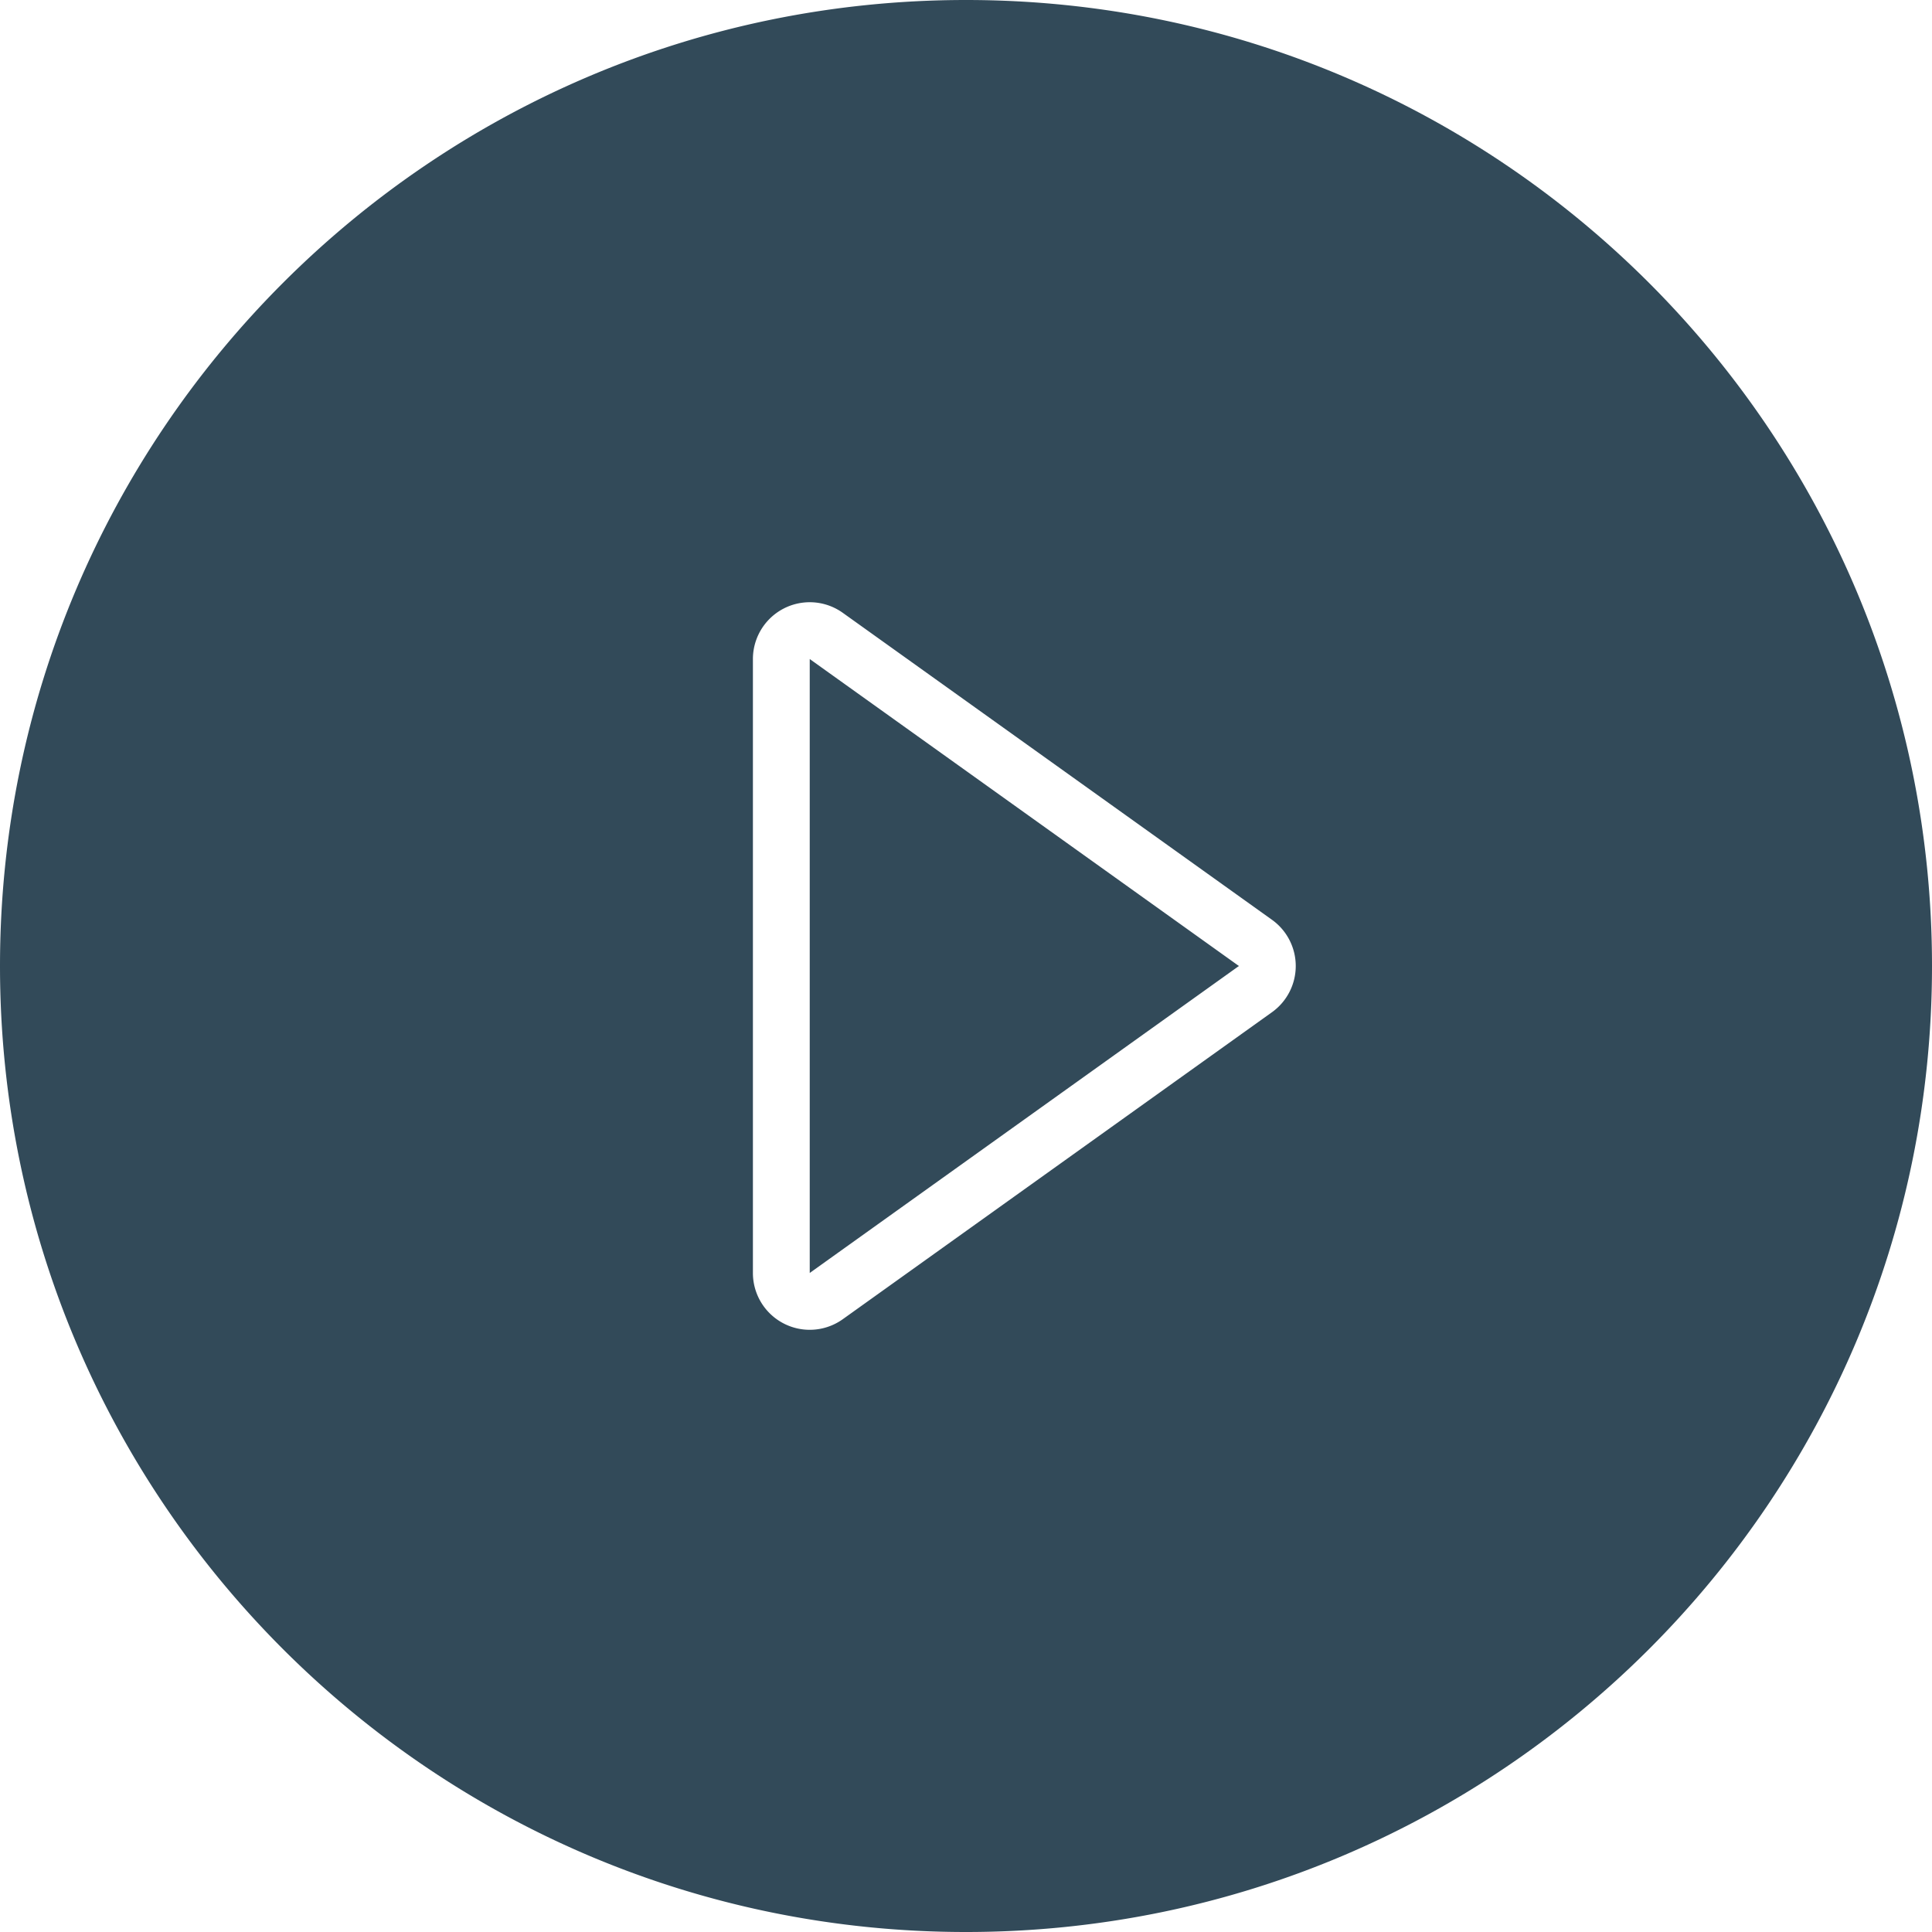 <svg width="68" height="68" xmlns="http://www.w3.org/2000/svg"><path d="M34 68C15.222 68 0 52.778 0 34S15.222 0 34 0s34 15.222 34 34-15.222 34-34 34zm-5.5-44.804L43.605 34 28.5 44.804V23.196zm-2 0v21.608a2 2 0 0 0 3.164 1.627l15.105-10.804a2 2 0 0 0 0-3.254L29.664 21.57a2 2 0 0 0-3.164 1.627z" fill="#324A59"/></svg>